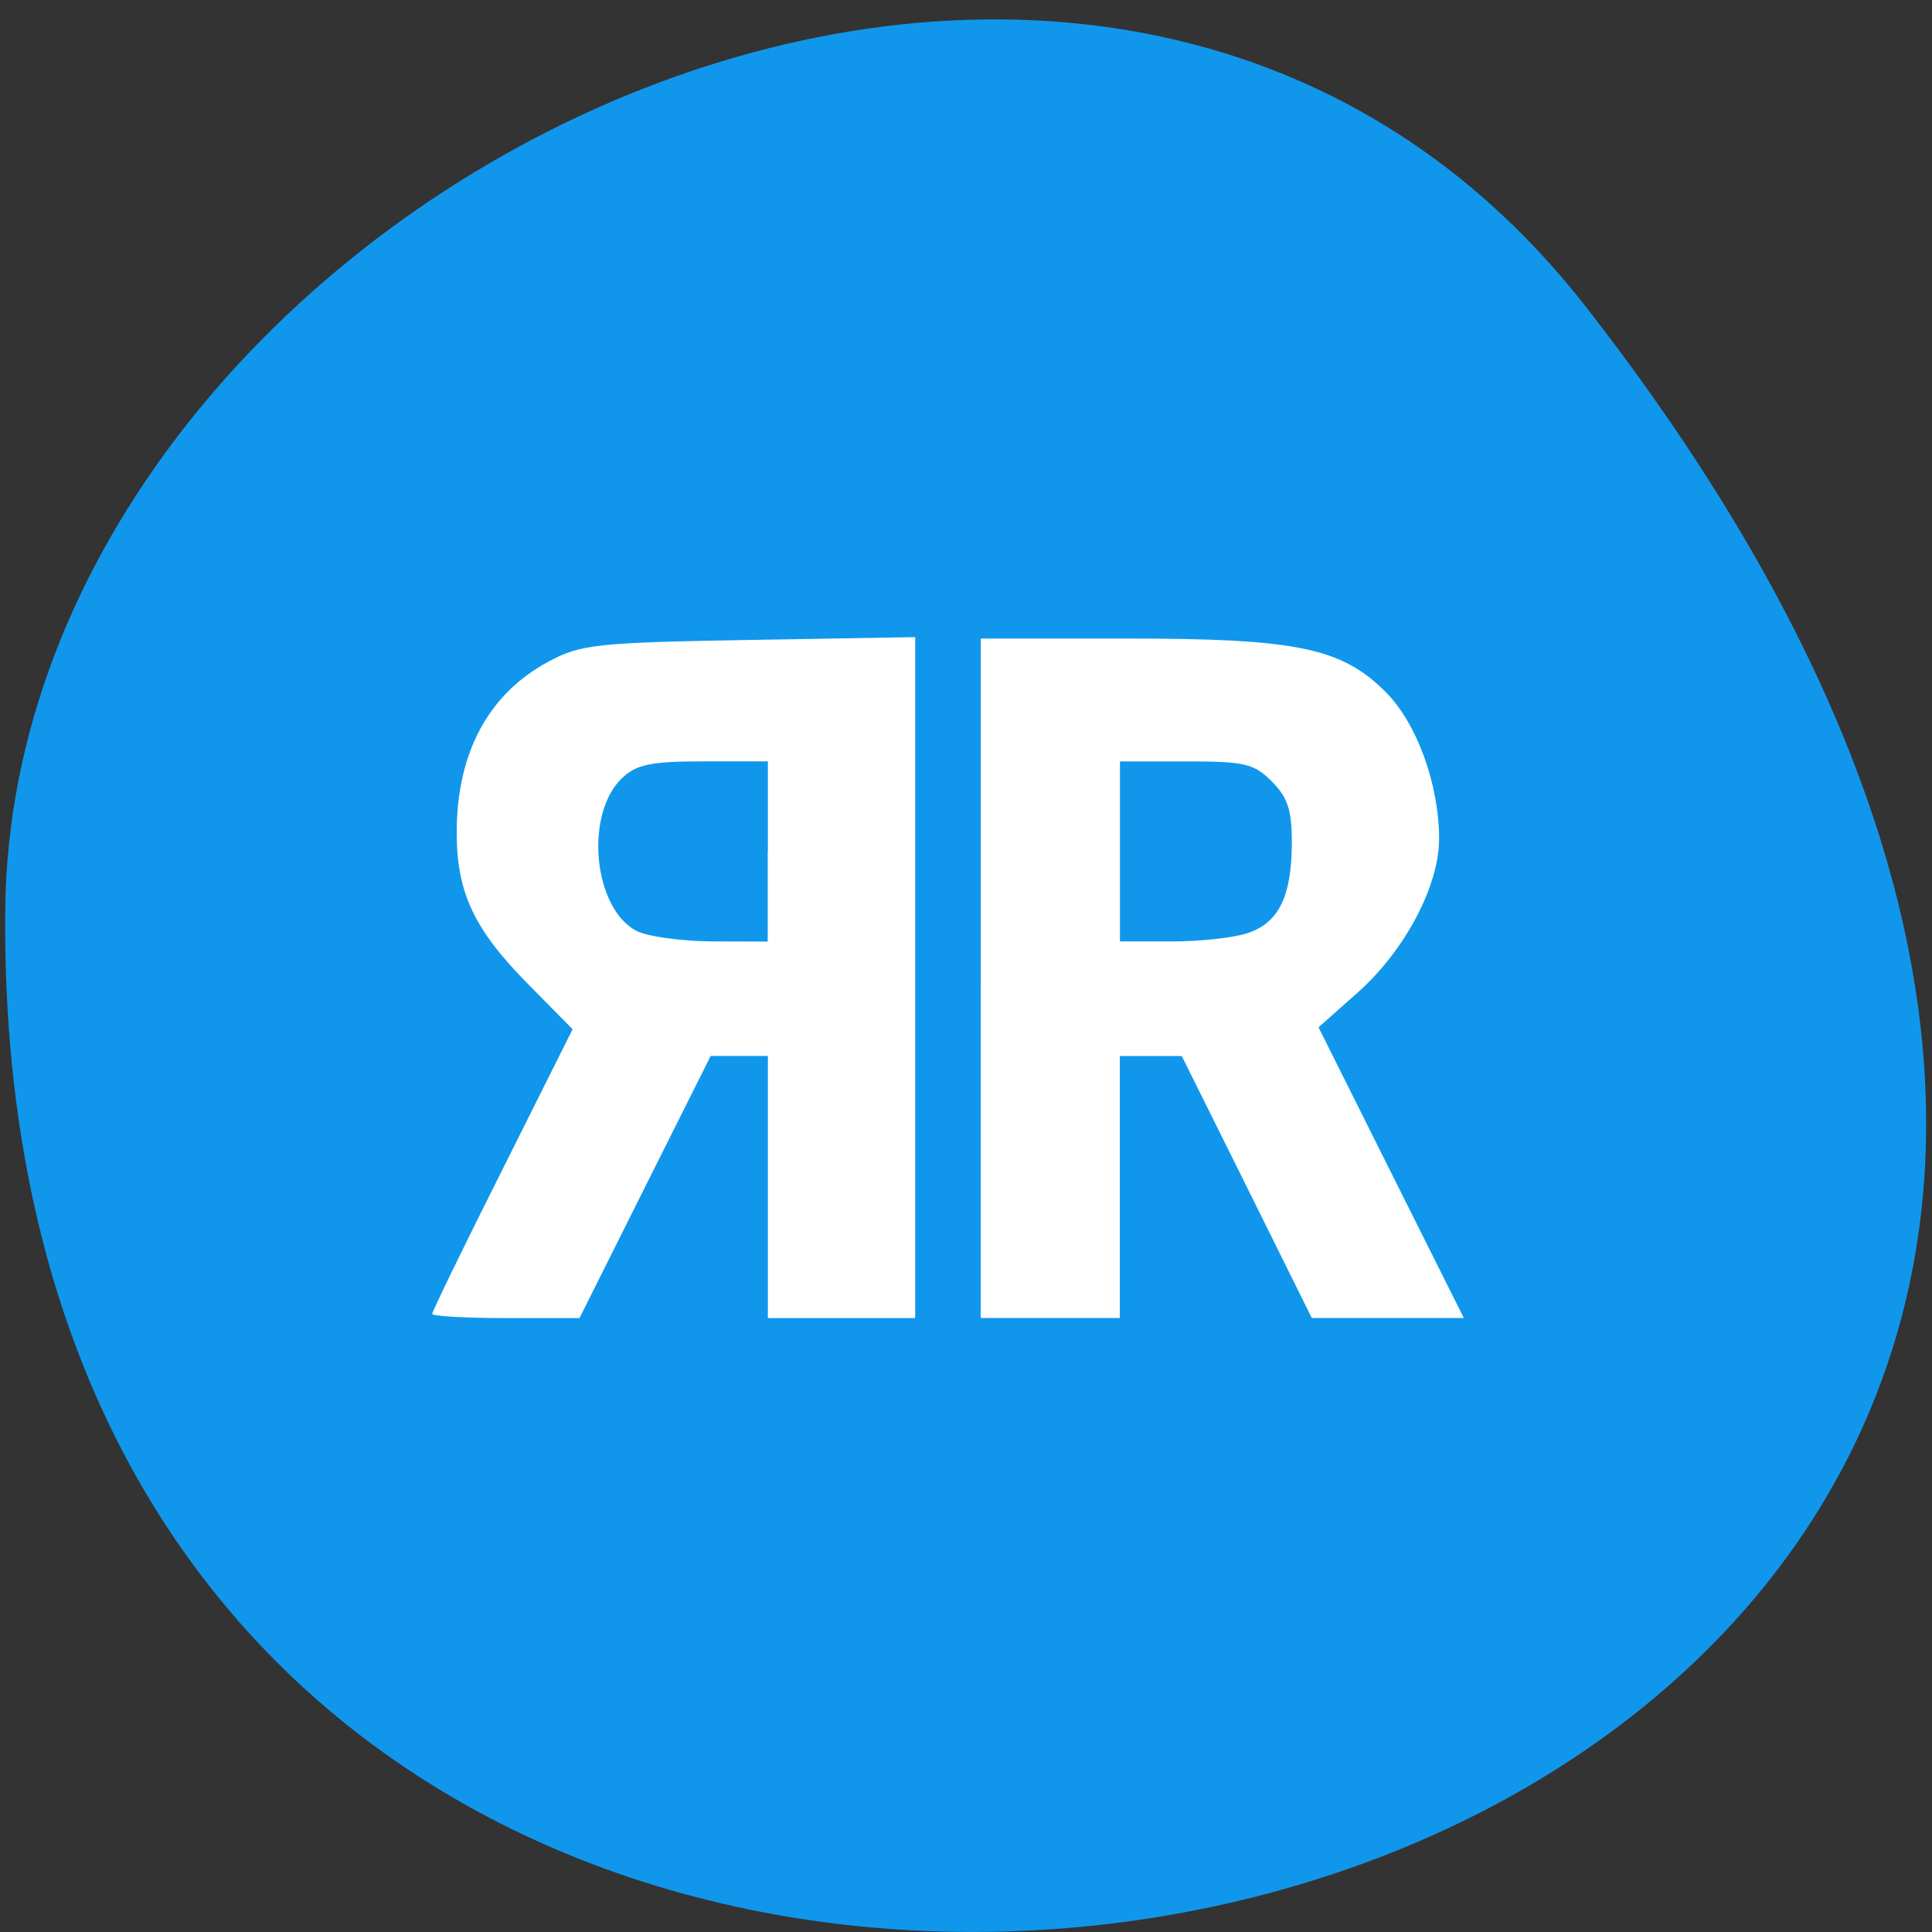 <svg xmlns="http://www.w3.org/2000/svg" viewBox="0 0 48 48"><rect x="0" y="0" width="48" height="48" fill="#333333" stroke="none"/><path d="m 39.41 7.633 c 32.59 41.832 -39.684 58.02 -39.28 14.984 c 0.16 -17.551 26.813 -30.988 39.28 -14.984" fill="#1097ec"/><g fill="#fff"><path d="m 10.738 32.641 c 0 -0.055 0.785 -1.672 1.746 -3.586 l 1.742 -3.484 l -1.125 -1.141 c -1.328 -1.348 -1.754 -2.258 -1.754 -3.75 c 0 -1.984 0.797 -3.457 2.301 -4.254 c 0.785 -0.418 1.184 -0.461 4.973 -0.527 l 4.117 -0.07 v 16.918 h -3.66 v -6.512 h -1.422 l -1.629 3.254 l -1.629 3.258 h -1.832 c -1 0 -1.828 -0.047 -1.828 -0.105 m 8.34 -11.488 v -2.238 h -1.59 c -1.309 0 -1.668 0.074 -2.023 0.406 c -0.953 0.887 -0.727 3.258 0.355 3.809 c 0.281 0.141 1.129 0.254 1.883 0.258 l 1.371 0.004 v -2.238"/><path d="m 24.367 24.305 v -8.441 h 3.621 c 4.227 0 5.34 0.23 6.438 1.328 c 0.777 0.777 1.328 2.297 1.328 3.652 c 0 1.164 -0.852 2.777 -2.023 3.816 l -0.973 0.863 l 1.805 3.613 l 1.805 3.609 h -3.777 l -1.613 -3.254 l -1.617 -3.254 h -1.539 v 6.508 h -3.457 v -8.441 m 6.656 -1.129 c 0.758 -0.262 1.074 -0.926 1.074 -2.246 c 0 -0.809 -0.102 -1.117 -0.5 -1.516 c -0.445 -0.445 -0.668 -0.496 -2.133 -0.496 h -1.637 v 4.473 h 1.289 c 0.711 0 1.57 -0.094 1.906 -0.215"/></g></svg>